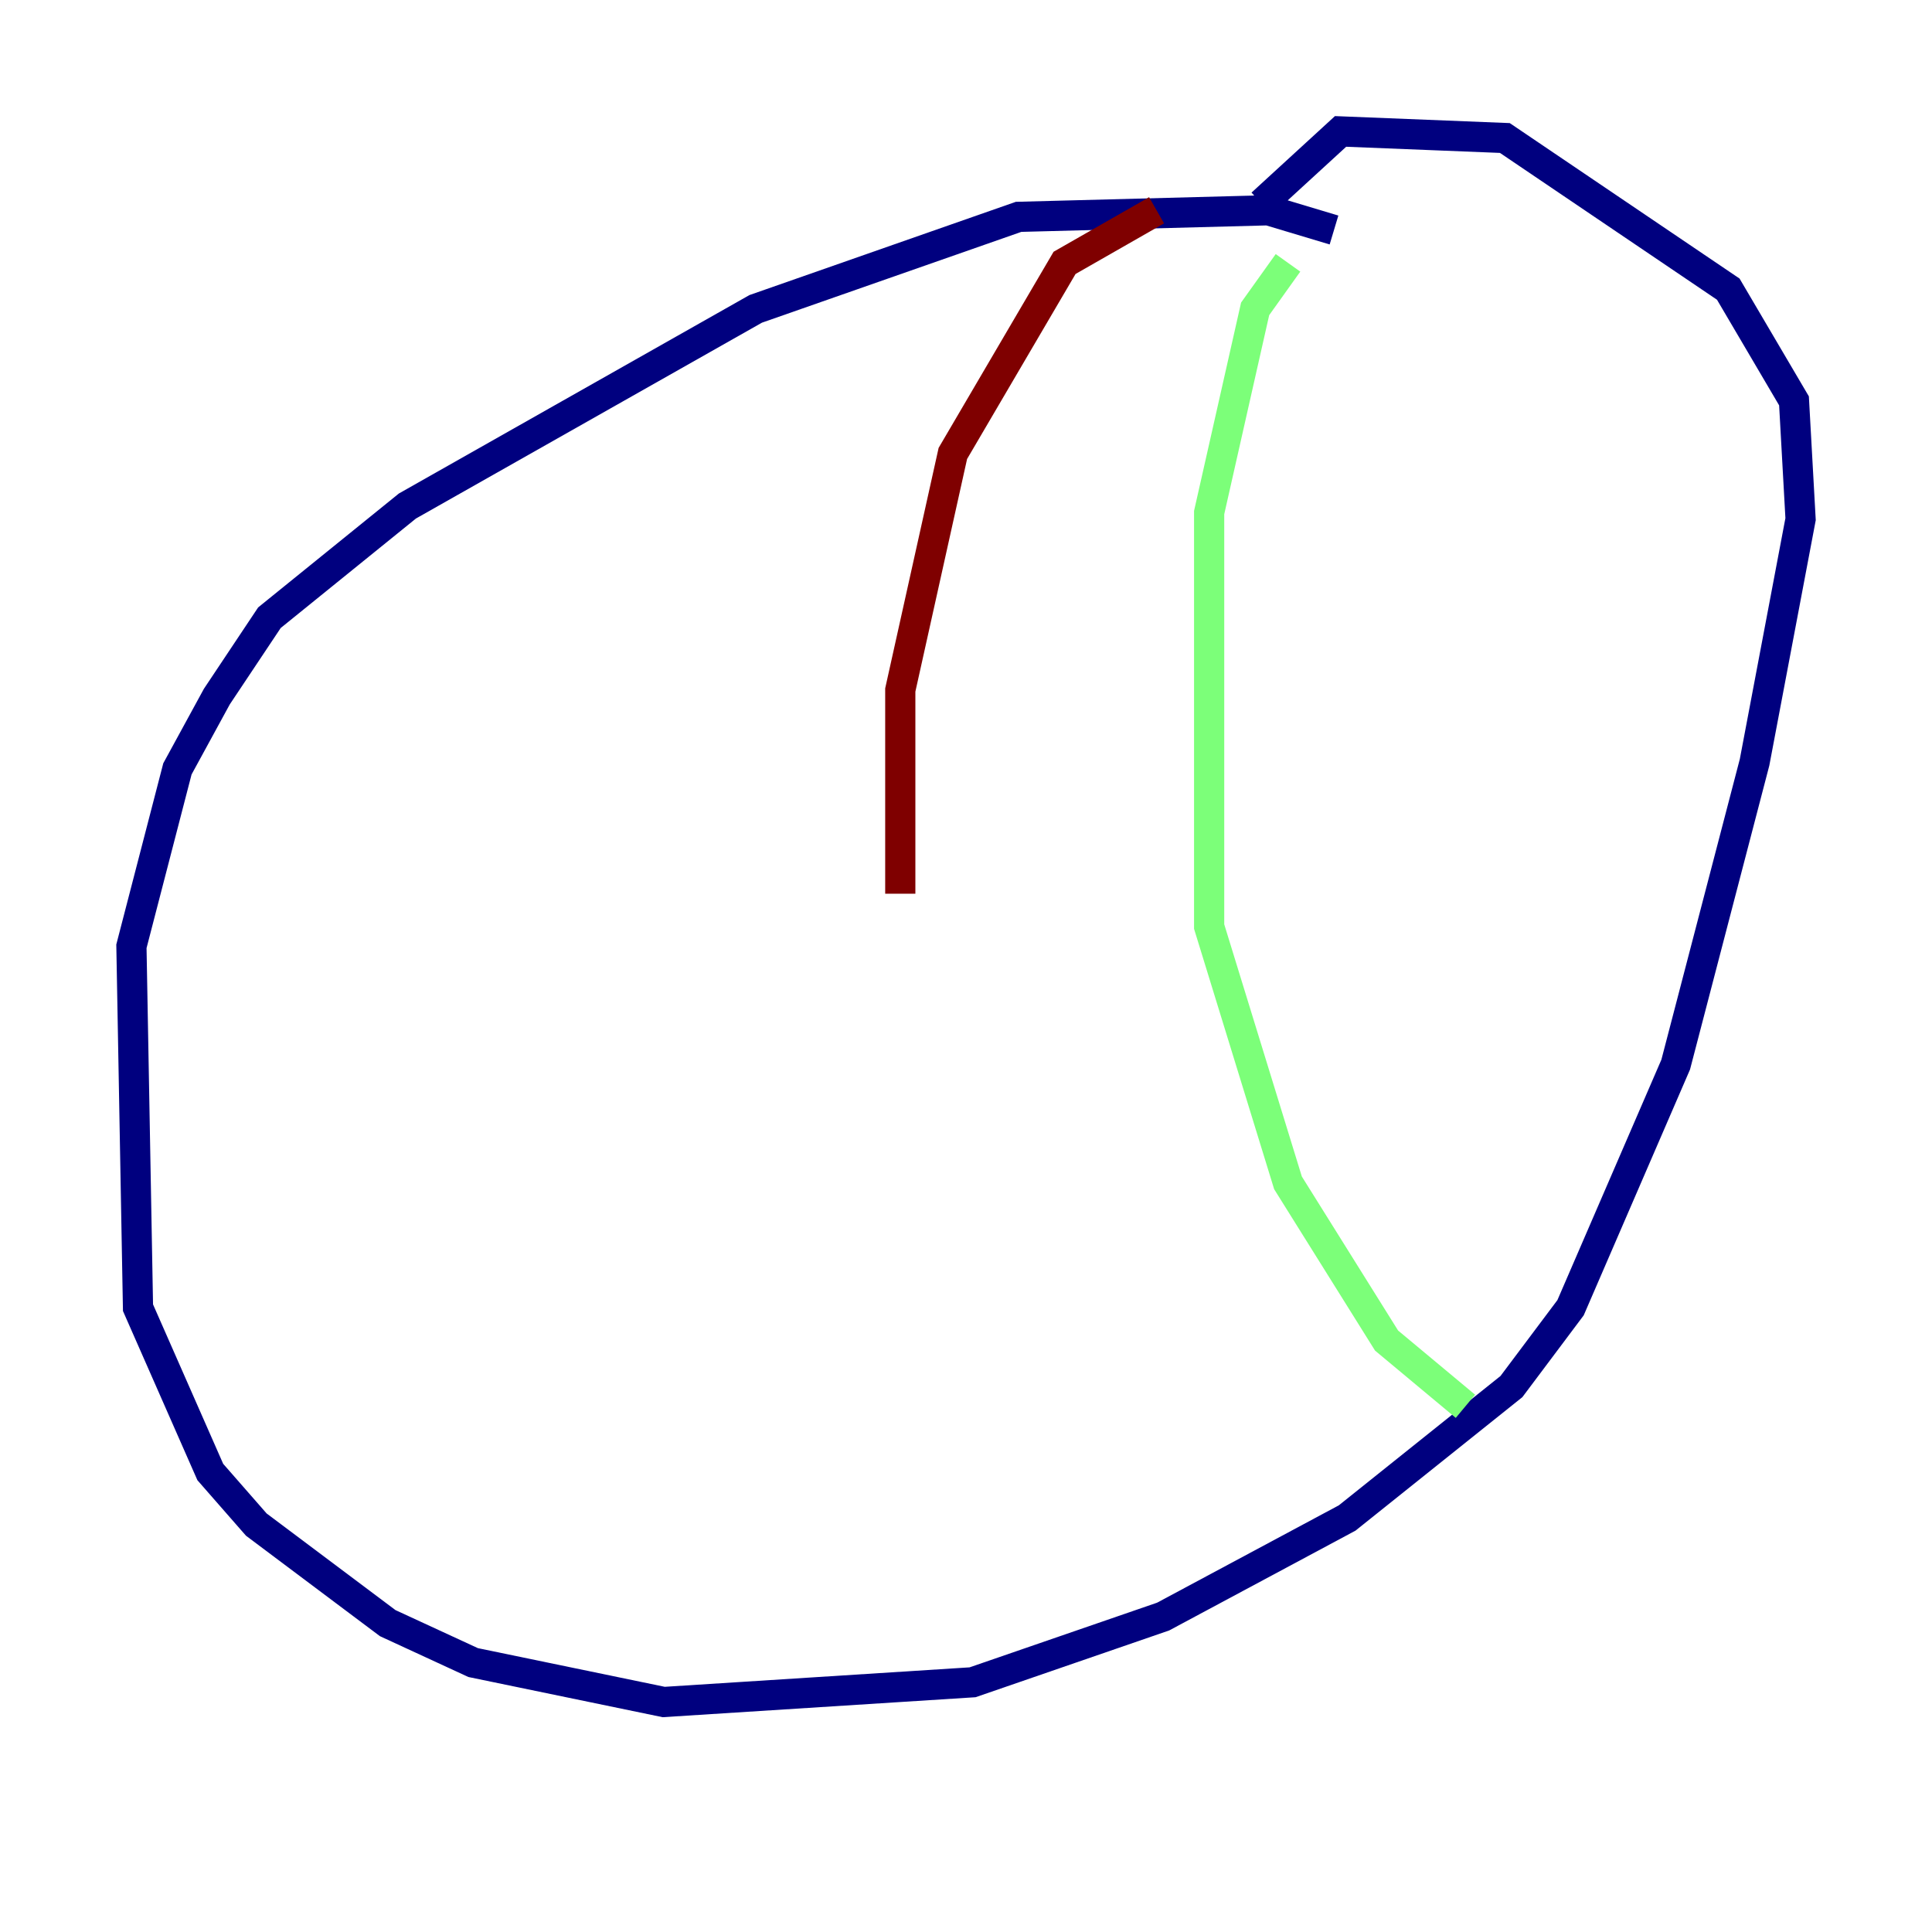 <?xml version="1.0" encoding="utf-8" ?>
<svg baseProfile="tiny" height="128" version="1.2" viewBox="0,0,128,128" width="128" xmlns="http://www.w3.org/2000/svg" xmlns:ev="http://www.w3.org/2001/xml-events" xmlns:xlink="http://www.w3.org/1999/xlink"><defs /><polyline fill="none" points="88.381,15.238 84.027,13.932 67.483,14.367 50.068,20.463 26.993,33.524 17.85,40.925 14.367,46.15 11.755,50.939 8.707,62.694 9.143,86.639 13.932,97.524 16.98,101.007 25.687,107.537 31.347,110.15 43.973,112.762 64.435,111.456 77.061,107.102 89.252,100.571 100.136,91.864 104.054,86.639 111.02,70.531 116.245,50.503 119.293,34.395 118.857,26.558 114.503,19.157 99.701,9.143 88.816,8.707 83.592,13.497" stroke="#00007f" stroke-width="2" /><polyline fill="none" points="85.333,17.415 83.156,20.463 80.109,33.959 80.109,61.388 85.333,78.367 91.864,88.816 97.088,93.17" stroke="#7cff79" stroke-width="2" /><polyline fill="none" points="76.626,13.932 70.531,17.415 63.129,30.041 59.646,45.714 59.646,59.211" stroke="#7f0000" stroke-width="2" /></svg>